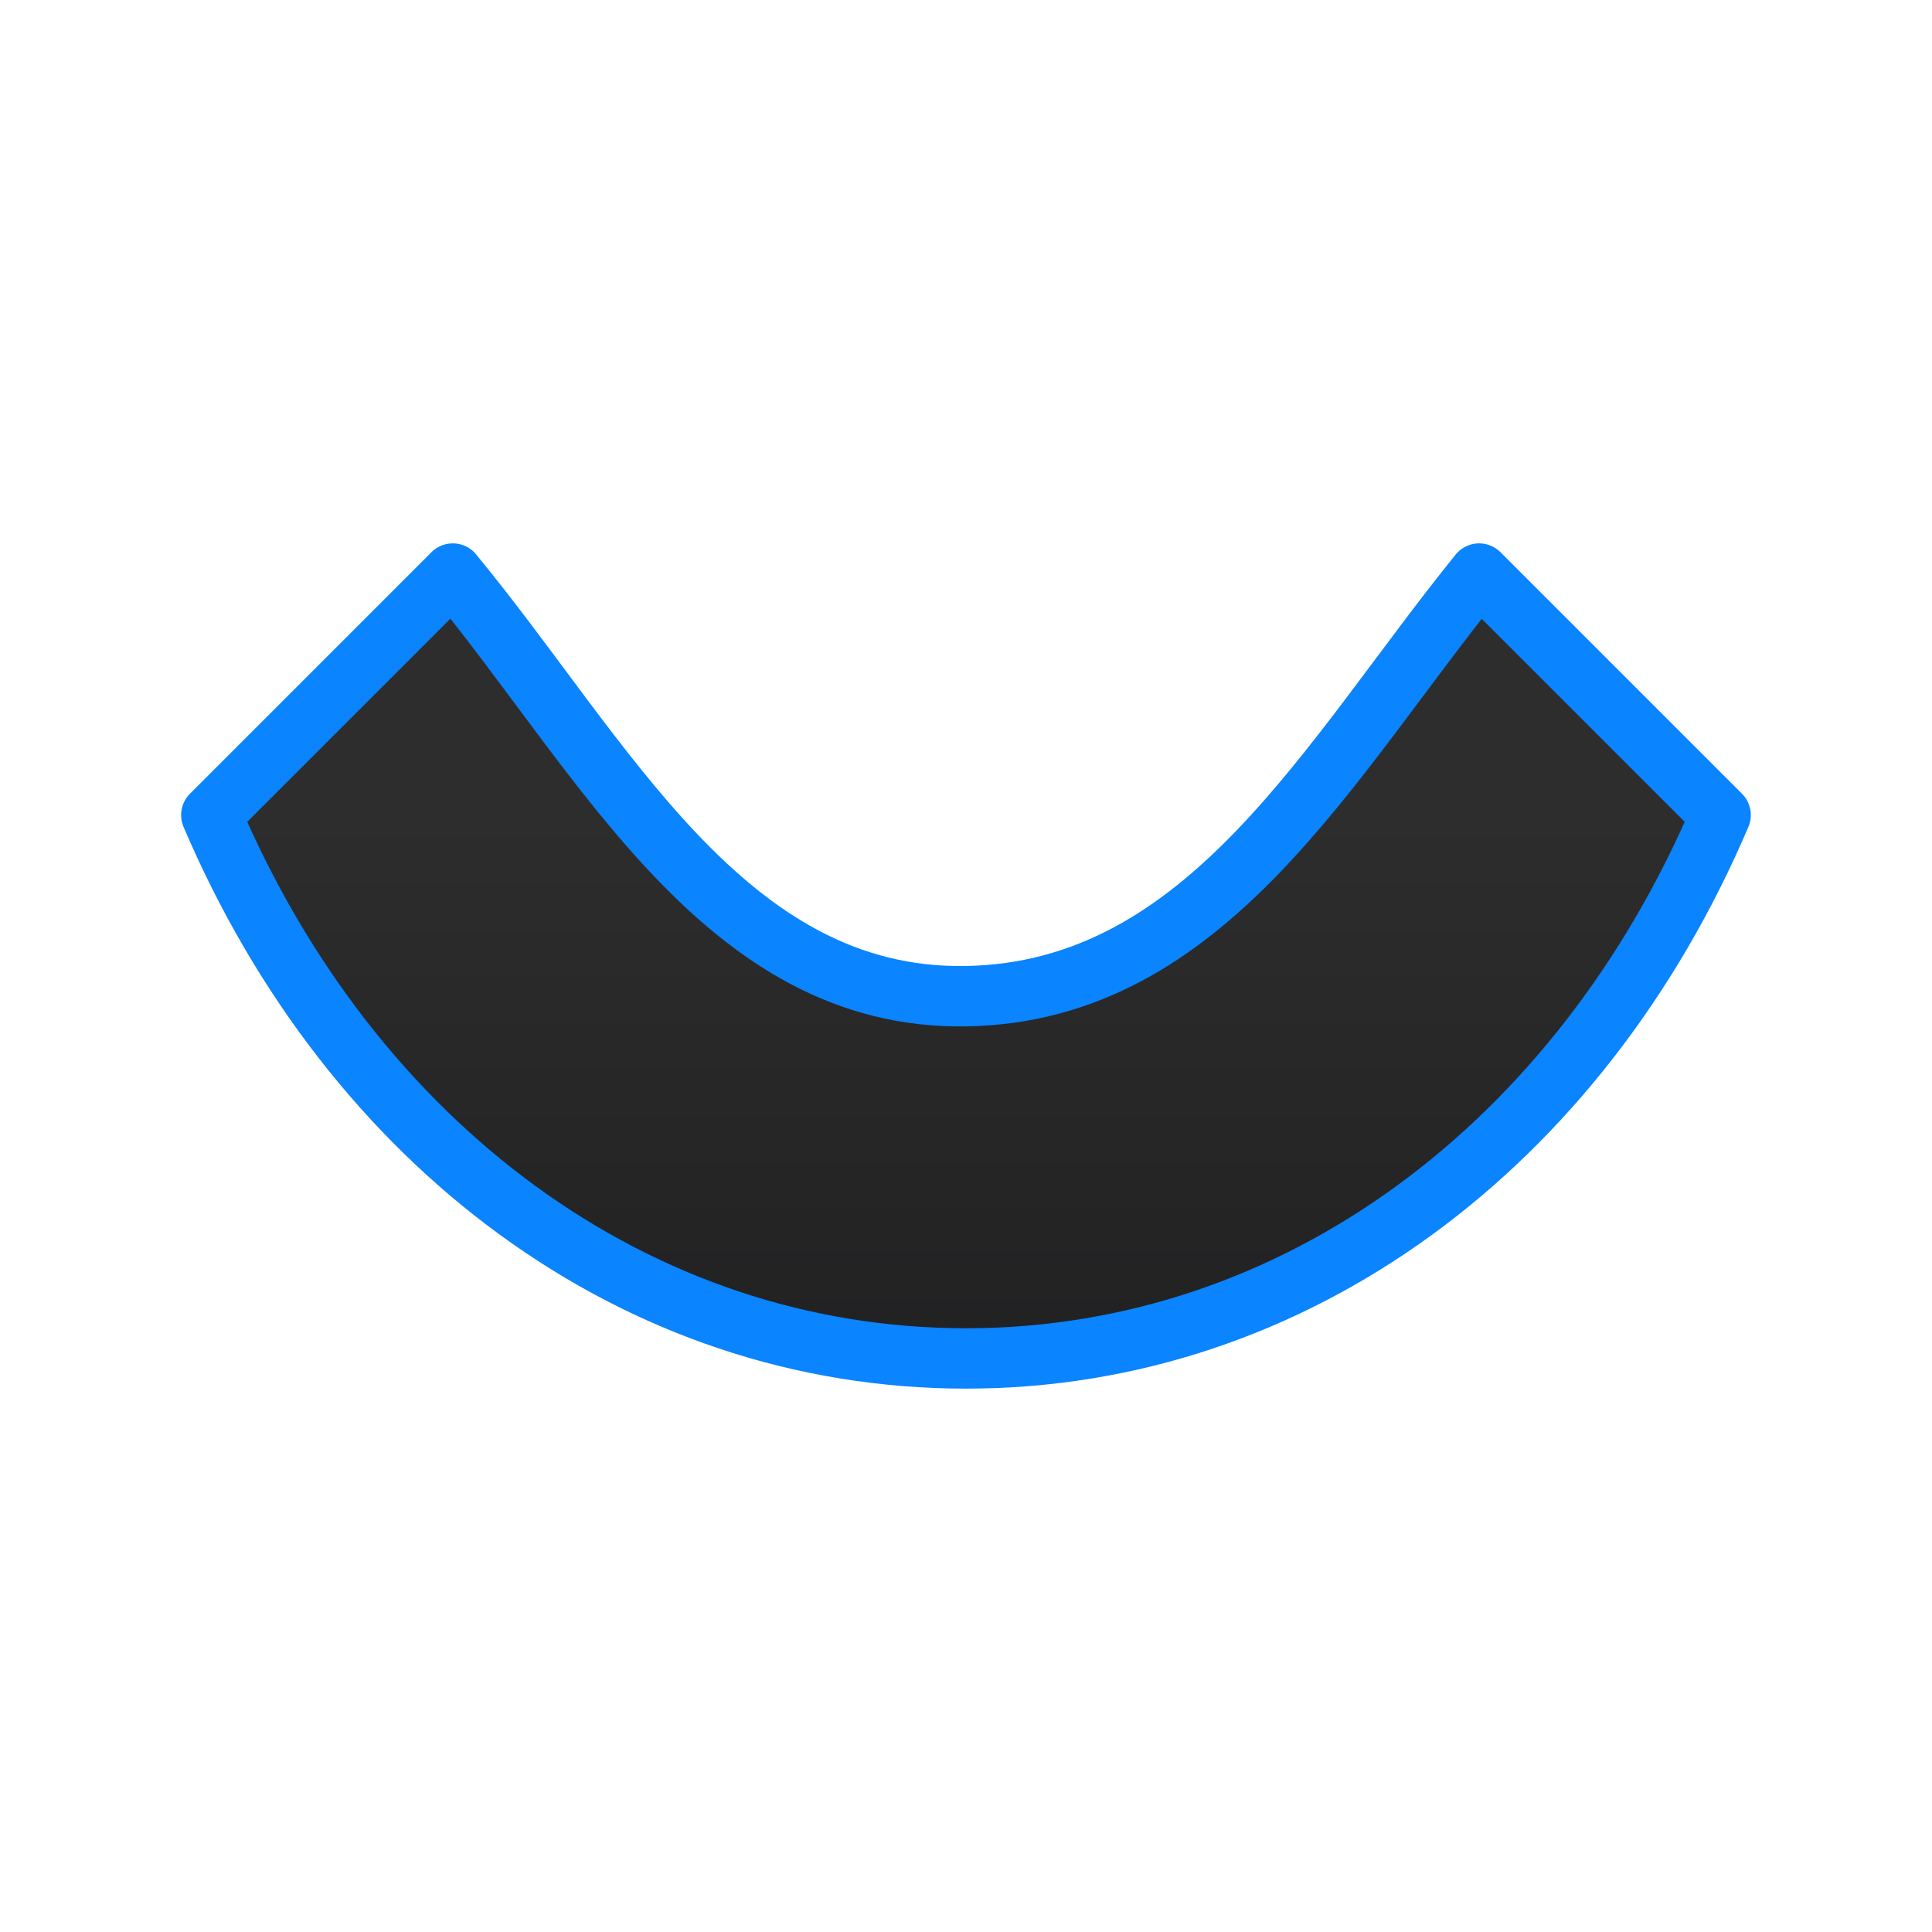 <svg viewBox="0 0 32 32" xmlns="http://www.w3.org/2000/svg" xmlns:xlink="http://www.w3.org/1999/xlink"><linearGradient id="a" gradientUnits="userSpaceOnUse" x1="-10" x2="-10" y1="26.5" y2="13.5"><stop offset="0" stop-color="#1c1c1e"/><stop offset="1" stop-color="#2d2d2d"/></linearGradient><path d="m7.5 9.5-4 4c2.328 5.458 7.034 9 12.497 9h.005c5.463 0 10.169-3.542 12.497-9l-4-4c-2.5 3.088-4.501 6.932-8.497 7-4.003.068-6.003-3.976-8.503-7z" fill="url(#a)" stroke="#0a84ff" stroke-linecap="round" stroke-linejoin="round" stroke-width="1"/></svg>